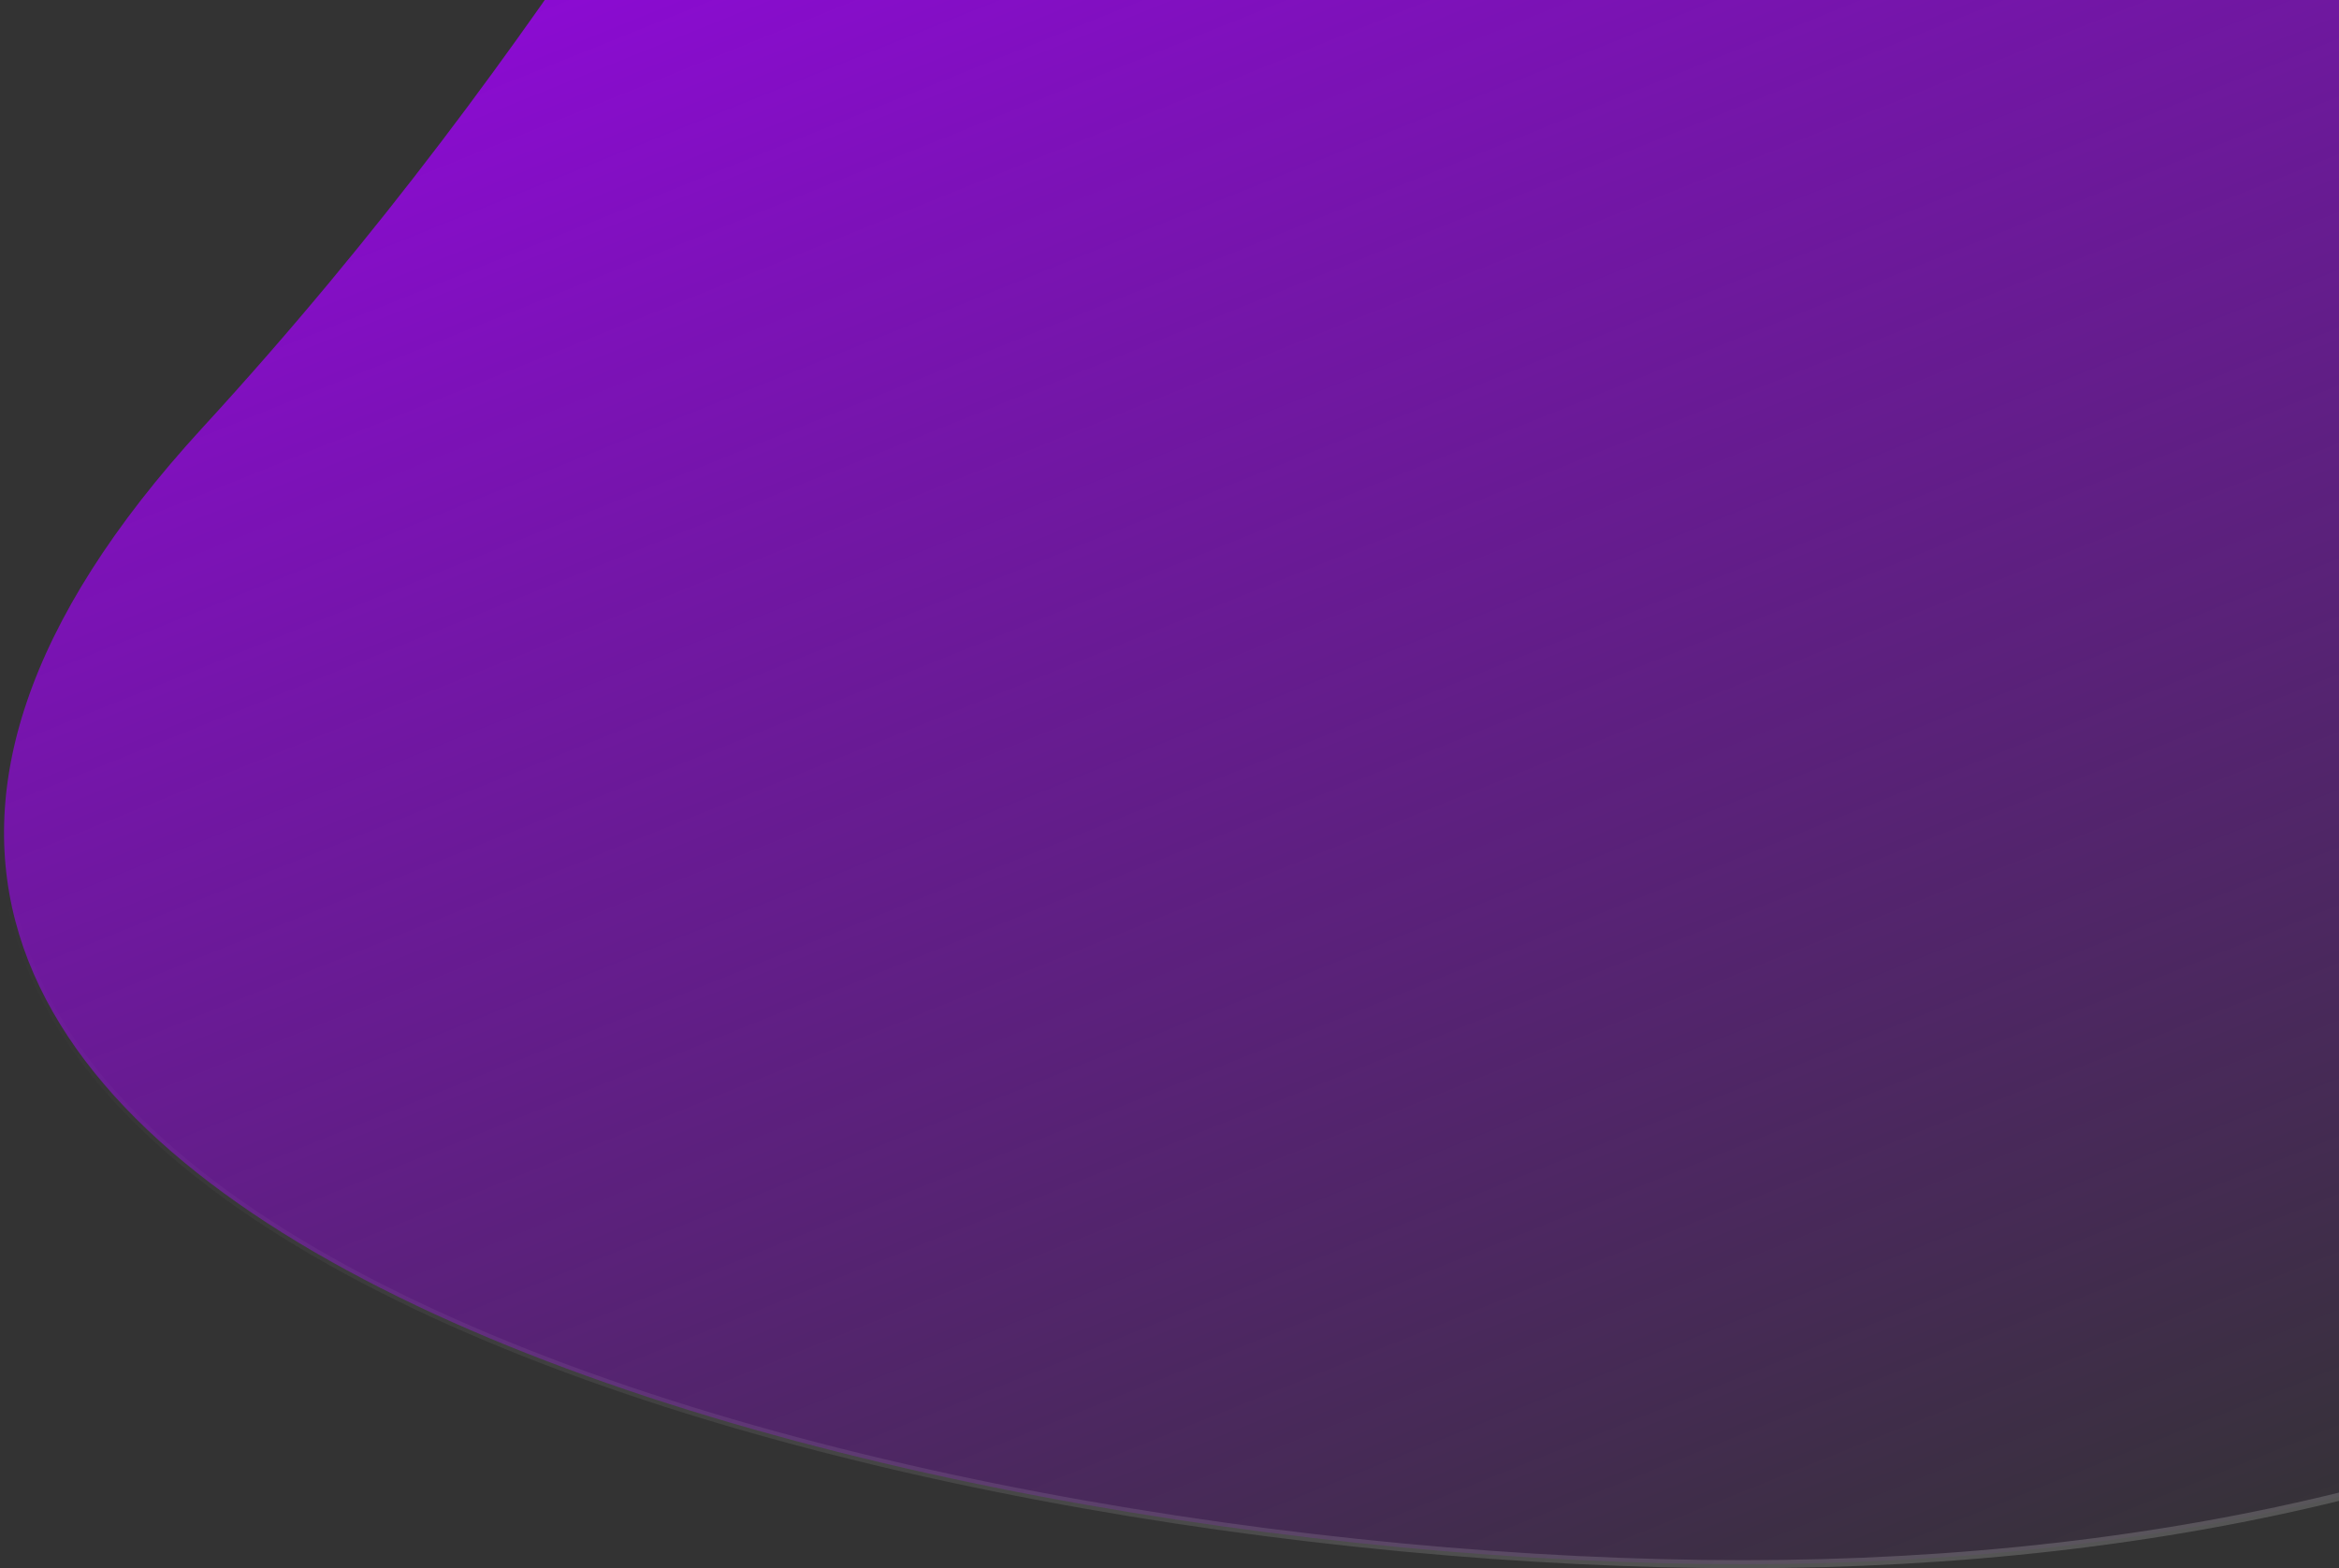 <svg width="871" height="584" viewBox="0 0 871 584" fill="none" xmlns="http://www.w3.org/2000/svg">
<rect x="0" y="0" width="871" height="584" fill="#333333" stroke="none"/>
<path d="M1228.5 158.348C1228.5 302.058 1163.34 408.017 1058.41 478.108C953.405 548.244 808.505 582.5 649.11 582.5C489.658 582.5 278.96 549.336 141.803 479.686C73.198 444.848 23.31 401.043 7.136 347.999C-9.001 295.08 8.269 232.397 75.324 159.362C142.632 86.052 192.469 16.72 234.343 -46.017C248.163 -66.723 261.106 -86.694 273.518 -105.847C298.742 -144.769 321.776 -180.312 345.532 -211.772C380.945 -258.668 417.84 -296.315 465.704 -322.258C513.56 -348.196 572.505 -362.5 652.11 -362.5C970.587 -362.5 1228.5 -129.169 1228.5 158.348Z" fill="url(#paint0_linear_64_82)" stroke="url(#paint1_linear_64_82)" stroke-width="3"/>
<defs>
<linearGradient id="paint0_linear_64_82" x1="318" y1="-290" x2="698" y2="654" gradientUnits="userSpaceOnUse">
<stop stop-color="#A400FF"/>
<stop offset="1" stop-color="#A400FF" stop-opacity="0"/>
</linearGradient>
<linearGradient id="paint1_linear_64_82" x1="46" y1="262" x2="664" y2="692" gradientUnits="userSpaceOnUse">
<stop stop-color="white" stop-opacity="0"/>
<stop offset="1" stop-color="white" stop-opacity="0.17"/>
</linearGradient>
</defs>
</svg>
